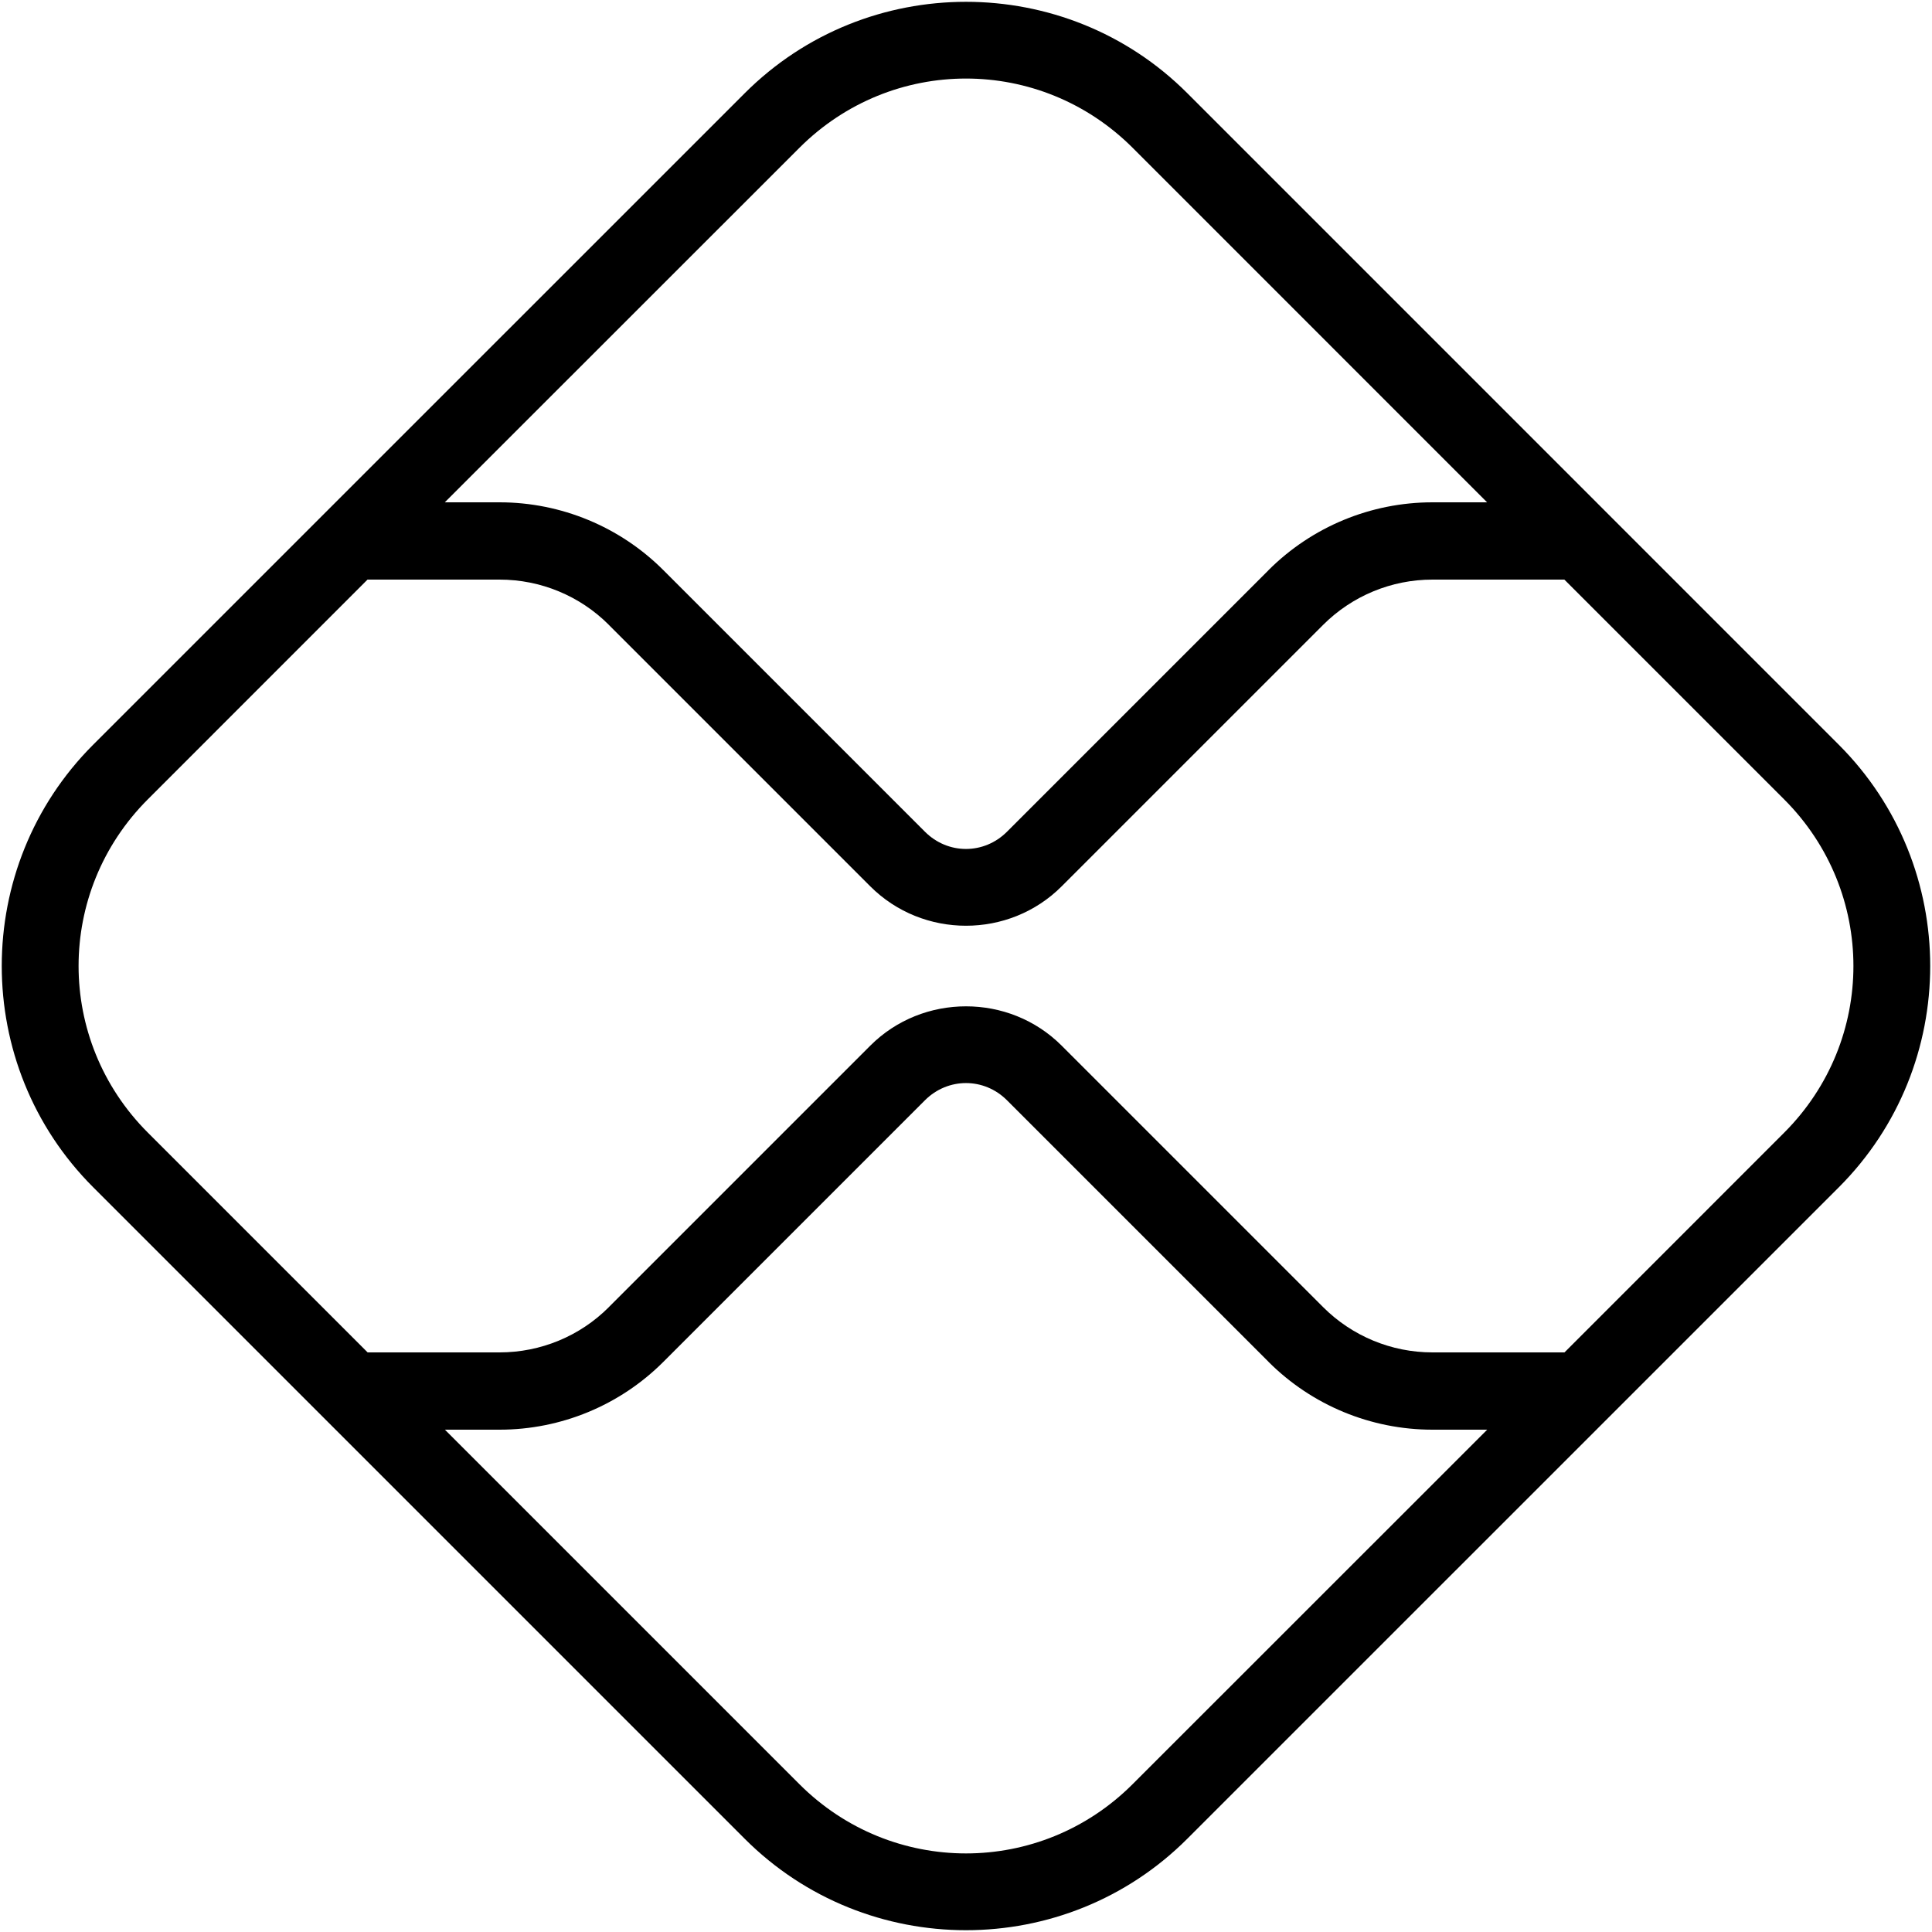 <svg width="32" height="32" viewBox="0 0 32 32" fill="none" xmlns="http://www.w3.org/2000/svg">
<g clip-path="url(#clip0_144_225)">
<path d="M16 0.03C14.672 0.03 13.345 0.534 12.335 1.544L1.544 12.334C-0.476 14.353 -0.476 17.646 1.544 19.665L12.335 30.456C14.354 32.475 17.646 32.475 19.665 30.456L30.456 19.666C32.475 17.647 32.475 14.354 30.456 12.335L19.666 1.544C18.657 0.534 17.328 0.03 16 0.03ZM16 1.301C16.998 1.301 17.996 1.684 18.761 2.449L24.631 8.32H23.725C22.707 8.32 21.73 8.724 21.01 9.444V9.445L16.679 13.776C16.299 14.156 15.701 14.157 15.32 13.776L10.989 9.445C10.27 8.725 9.293 8.32 8.275 8.32H7.367L13.24 2.449C14.005 1.684 15.002 1.301 16 1.301ZM6.087 9.6H8.275C8.954 9.6 9.605 9.869 10.084 10.349V10.35L14.415 14.681C15.285 15.55 16.714 15.551 17.584 14.681L21.915 10.35C22.395 9.87 23.046 9.6 23.725 9.6H25.911L29.551 13.24C31.081 14.77 31.081 17.231 29.551 18.761L25.913 22.4H23.725C23.046 22.4 22.395 22.13 21.915 21.65L17.584 17.319C17.149 16.884 16.575 16.668 16 16.668C15.425 16.668 14.85 16.884 14.415 17.319L10.084 21.65V21.651C9.605 22.131 8.954 22.4 8.275 22.4H6.089L2.449 18.76C0.919 17.23 0.919 14.769 2.449 13.239L6.087 9.6ZM16 17.939C16.245 17.939 16.489 18.034 16.679 18.224L21.01 22.555V22.556C21.73 23.276 22.707 23.68 23.725 23.68H24.633L18.76 29.551C17.231 31.081 14.769 31.081 13.24 29.551L7.369 23.68H8.275C9.293 23.68 10.27 23.275 10.989 22.555L15.32 18.224C15.51 18.034 15.755 17.939 16 17.939Z" fill="black"/>
</g>
<defs>
<clipPath id="clip0_144_225">
<rect width="32" height="32" fill="white"/>
</clipPath>
</defs>
</svg>

